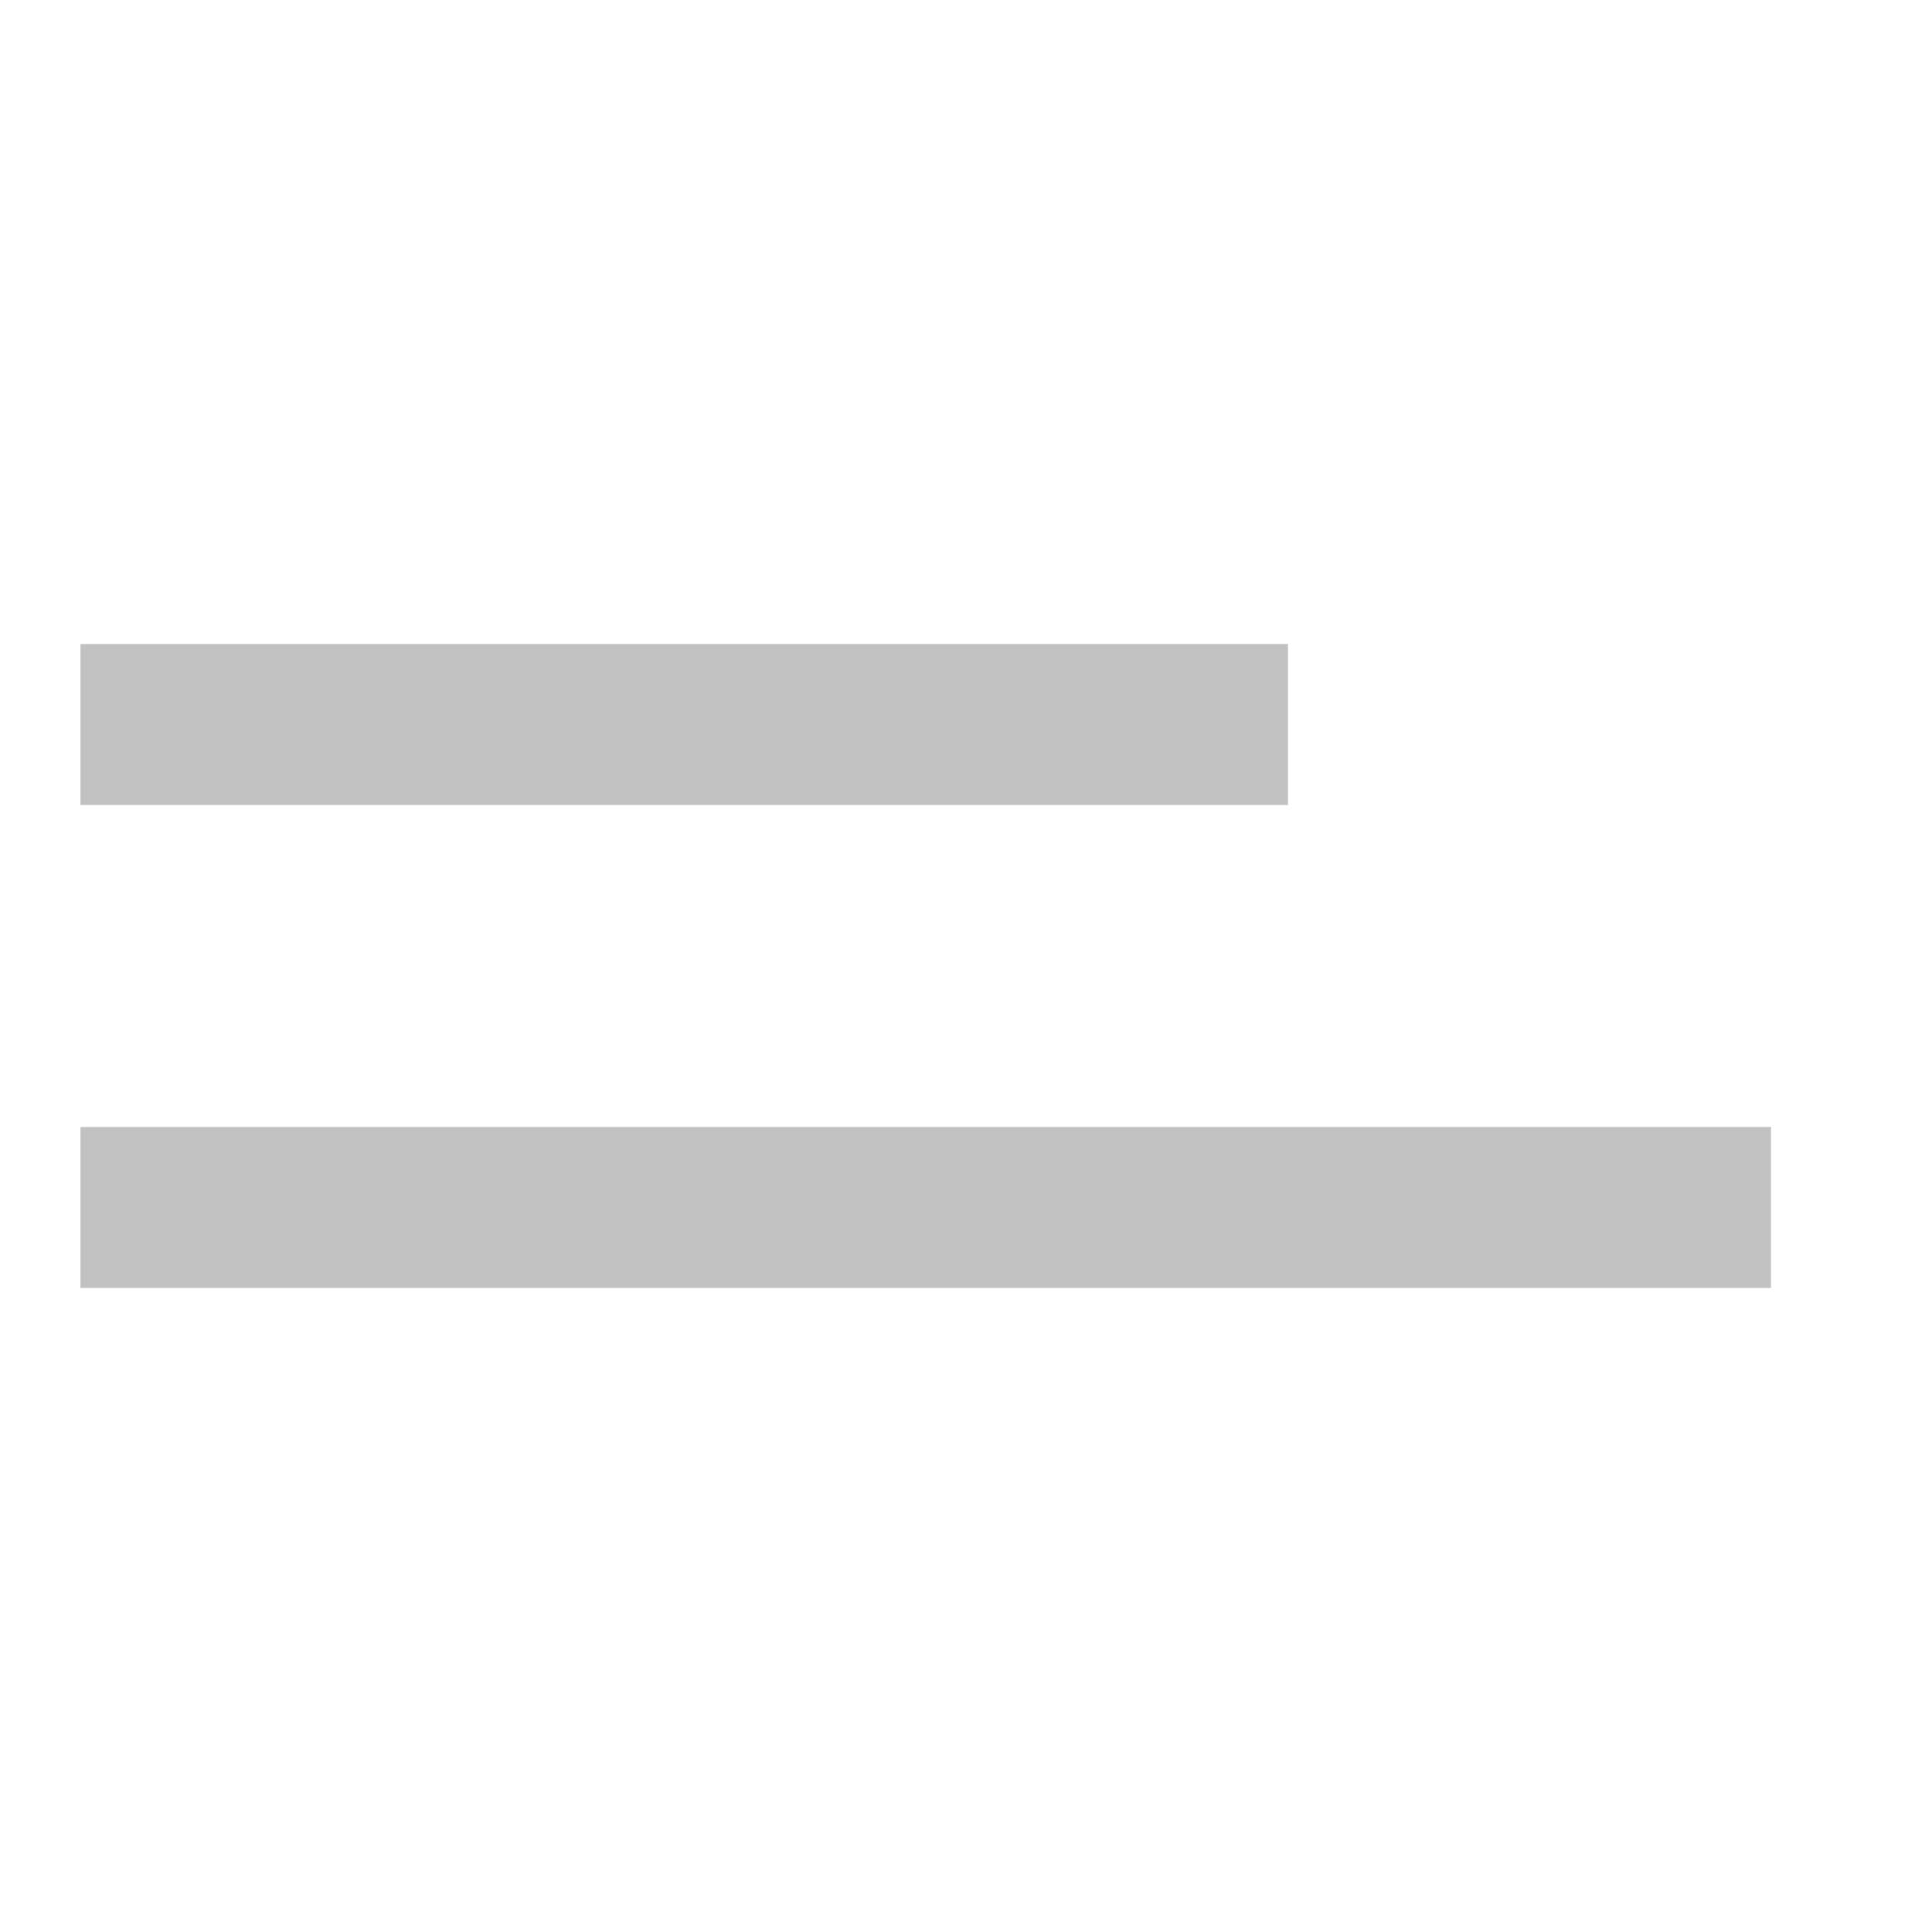 <svg xmlns="http://www.w3.org/2000/svg" width="24" height="24" viewBox="0 0 24 24">
    <g fill="none" fill-rule="evenodd">
        <g stroke="#2F2F2F" stroke-linecap="square" stroke-width="2" opacity=".3">
            <path d="M2 15h19M2 9h13"/>
        </g>
        <path d="M0 0h24v24H0z"/>
    </g>
</svg>
